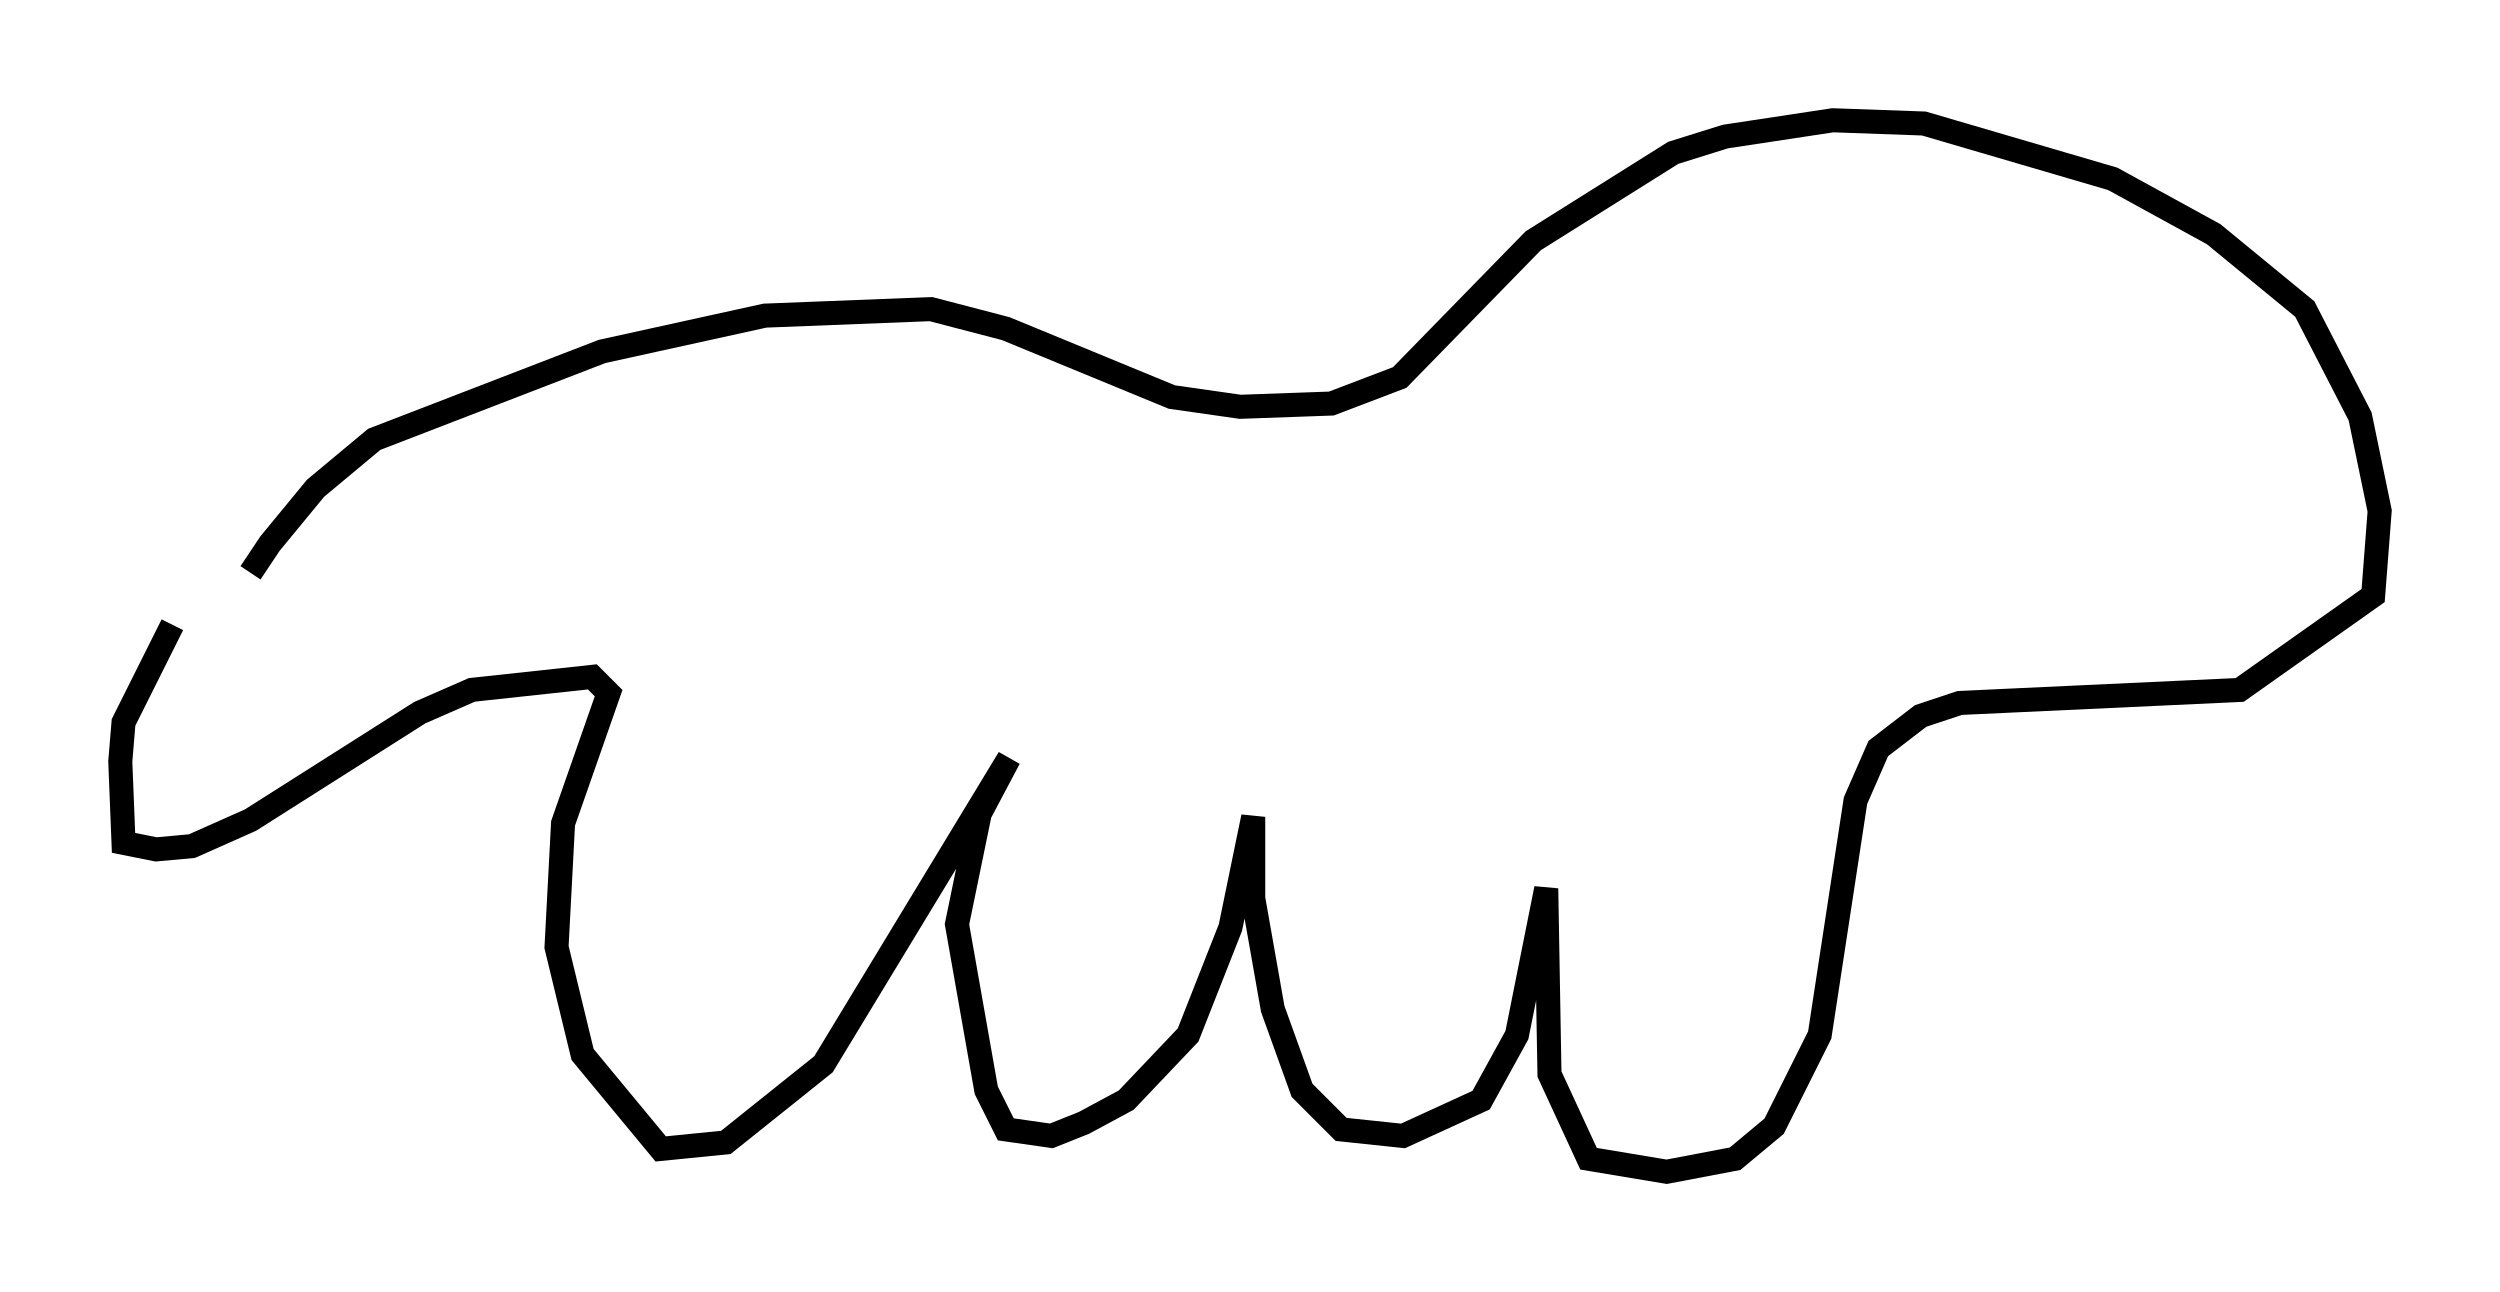 <?xml version="1.0" encoding="utf-8" ?>
<svg baseProfile="full" height="53.707" version="1.1" width="103.91" xmlns="http://www.w3.org/2000/svg" xmlns:ev="http://www.w3.org/2001/xml-events" xmlns:xlink="http://www.w3.org/1999/xlink"><defs /><rect fill="white" height="53.707" width="103.91" x="0" y="0" /><path d="M10.277, 24.892 m0.135, -1.083 l0.812, -1.218 1.894, -2.3 l2.436, -2.03 9.472, -3.654 l6.766, -1.488 6.901, -0.271 l3.112, 0.812 6.901, 2.842 l2.842, 0.406 3.789, -0.135 l2.842, -1.083 5.548, -5.683 l5.819, -3.654 2.165, -0.677 l4.465, -0.677 3.789, 0.135 l7.848, 2.3 4.195, 2.3 l3.789, 3.112 2.3, 4.465 l0.812, 3.924 -0.271, 3.518 l-5.548, 3.924 -11.637, 0.541 l-1.624, 0.541 -1.759, 1.353 l-0.947, 2.165 -1.488, 9.743 l-1.894, 3.789 -1.624, 1.353 l-2.842, 0.541 -3.248, -0.541 l-1.624, -3.518 -0.135, -7.713 l-1.218, 6.089 -1.488, 2.706 l-3.248, 1.488 -2.571, -0.271 l-1.624, -1.624 -1.218, -3.383 l-0.812, -4.601 0.0, -3.383 l-0.947, 4.601 -1.759, 4.465 l-2.571, 2.706 -1.759, 0.947 l-1.353, 0.541 -1.894, -0.271 l-0.812, -1.624 -1.218, -6.901 l0.947, -4.601 1.218, -2.3 l-7.713, 12.72 -4.059, 3.248 l-2.706, 0.271 -3.248, -3.924 l-1.083, -4.465 0.271, -5.142 l1.894, -5.413 -0.677, -0.677 l-5.007, 0.541 -2.165, 0.947 l-7.036, 4.465 -2.436, 1.083 l-1.488, 0.135 -1.353, -0.271 l-0.135, -3.383 0.135, -1.624 l2.03, -4.059 " fill="none" stroke="black" stroke-width="1" /></svg>